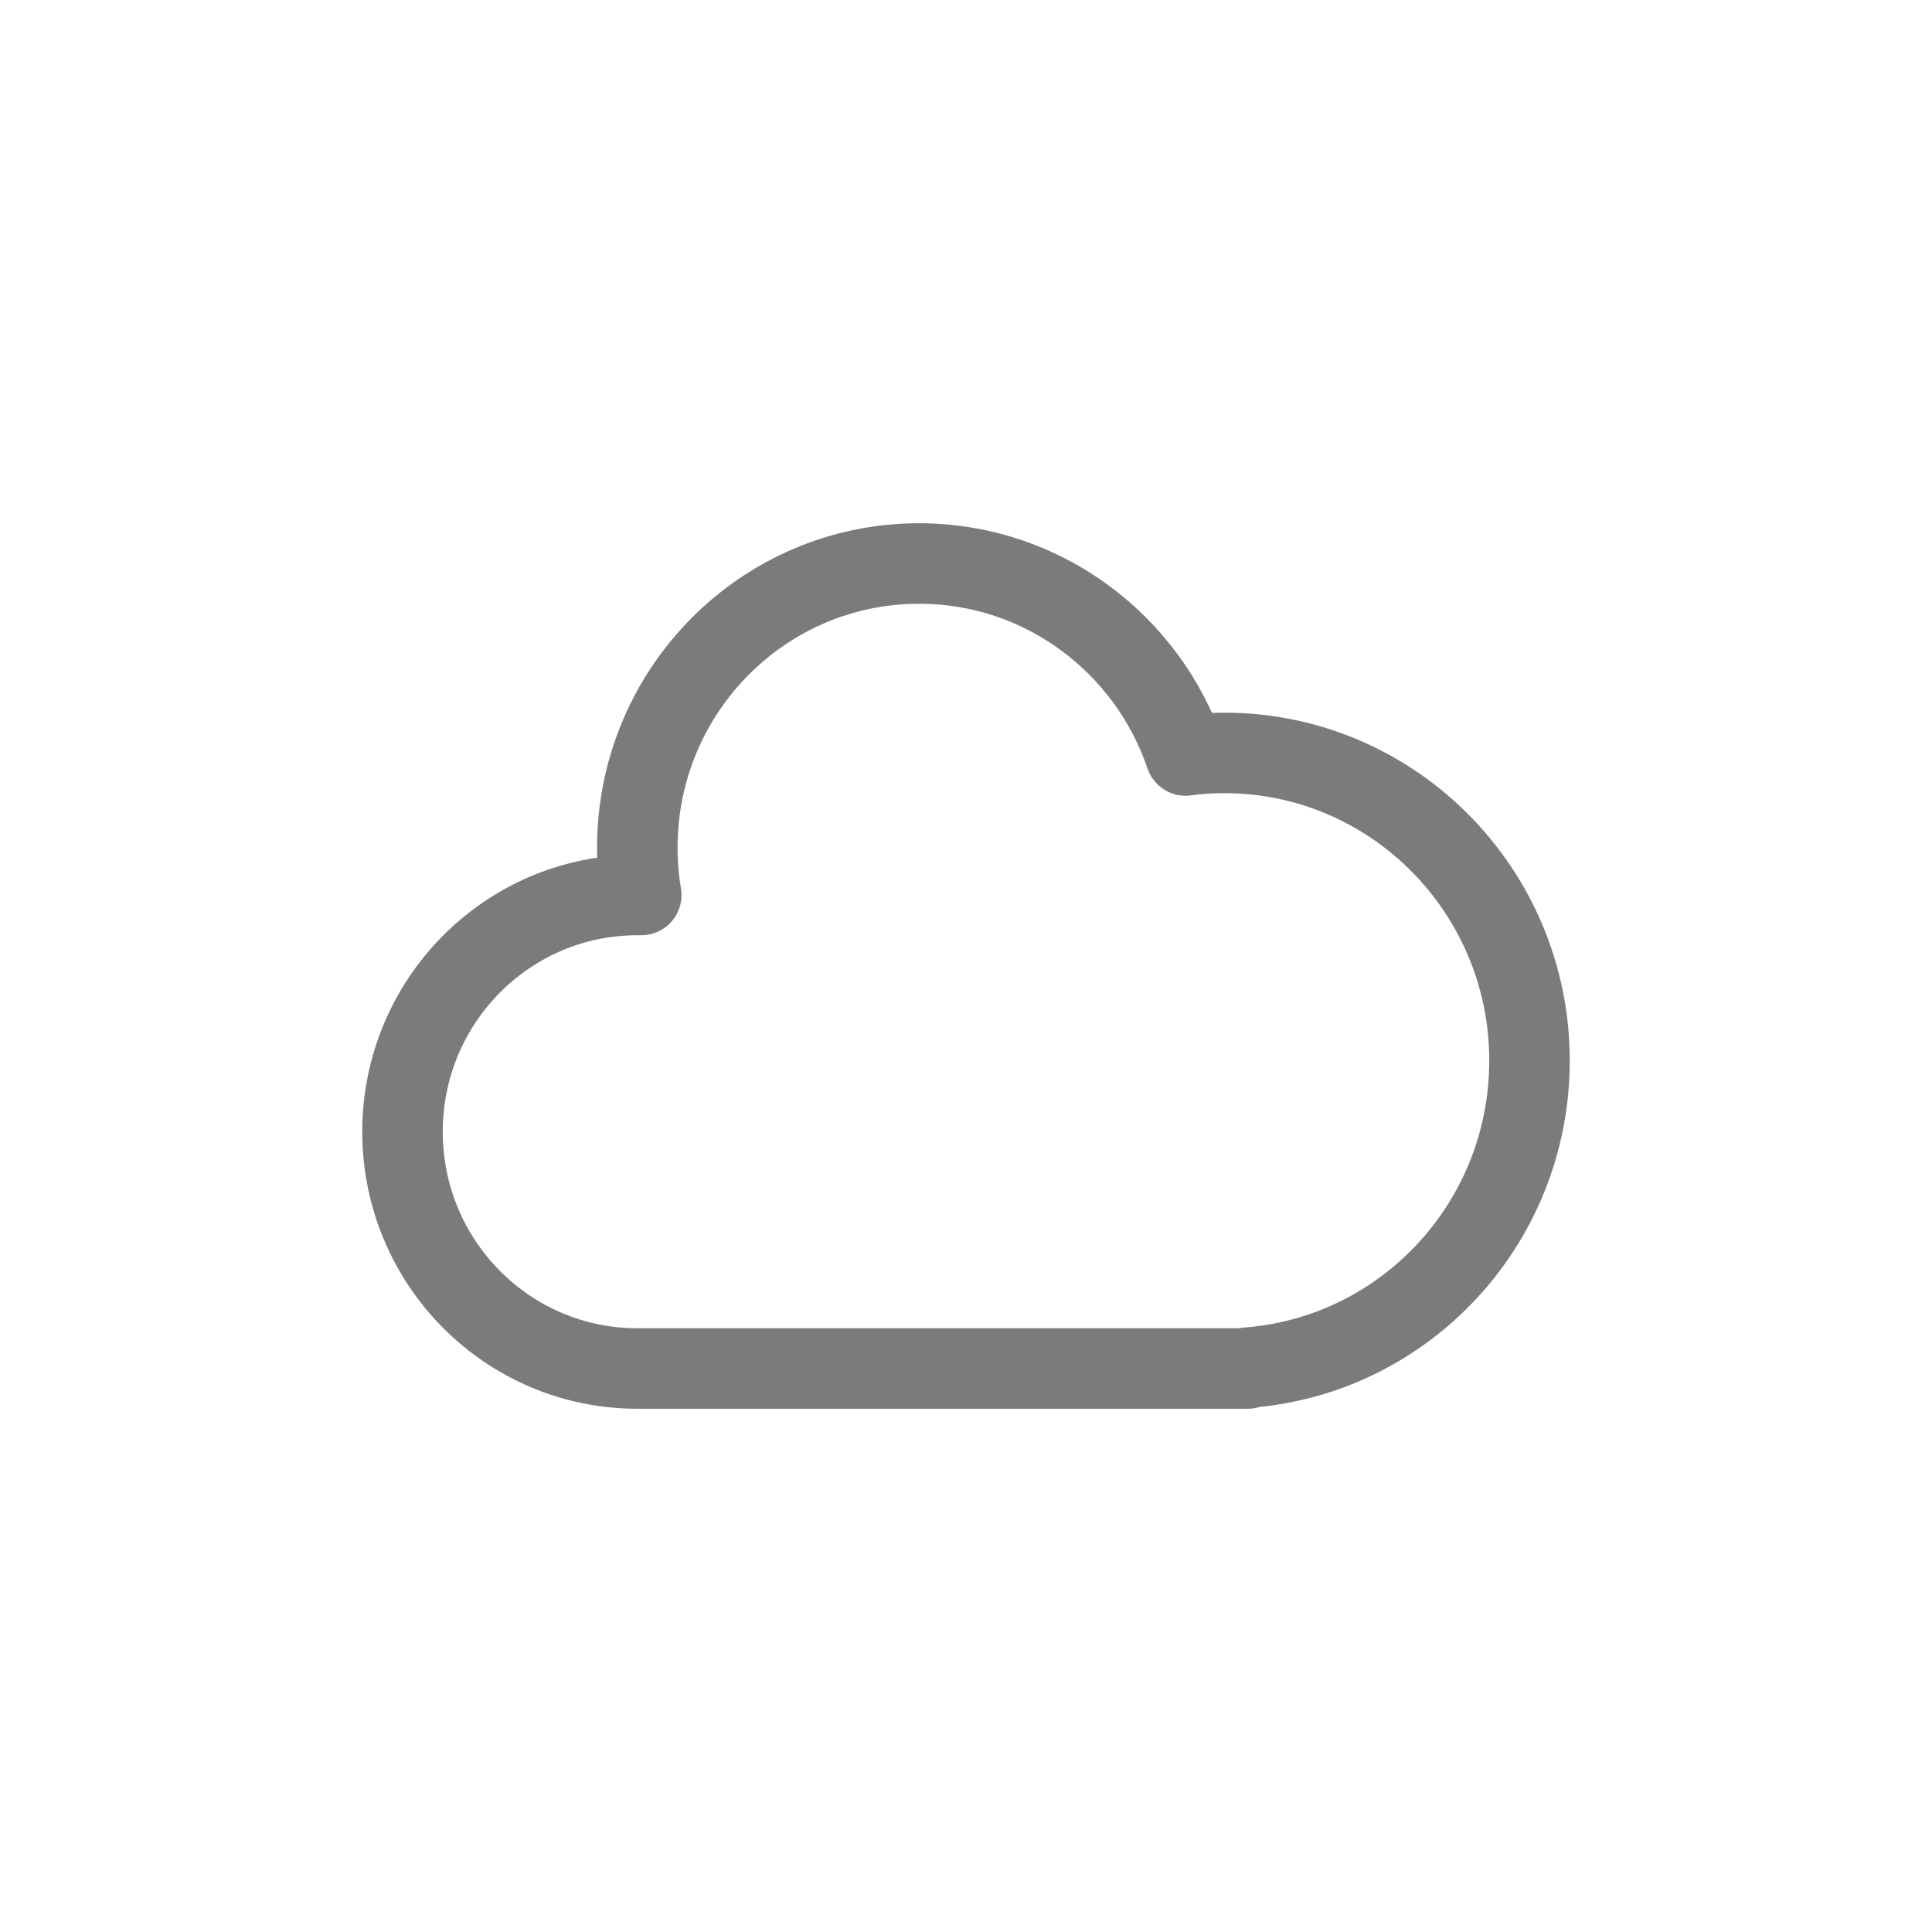<svg xmlns="http://www.w3.org/2000/svg" xmlns:xlink="http://www.w3.org/1999/xlink" width="24" height="24" version="1.1" viewBox="0 0 24 24"><title>copy@2x</title><g id="Flat" fill="none" fill-rule="evenodd" stroke="none" stroke-linecap="round" stroke-linejoin="round" stroke-width="1"><g id="白板-云盘" stroke="#7A7B7C" transform="translate(-1096, -45)"><g id="编组-4" transform="translate(0, 32)"><g id="copy" transform="translate(1096, 13)"><path id="形状结合" d="M7.917,17 C6.306,17 5,15.683 5,14.059 C5,12.434 6.306,11.118 7.917,11.118 C7.933,11.118 7.949,11.118 7.966,11.118 C7.933,10.927 7.917,10.73 7.917,10.529 C7.917,8.58 9.484,7 11.417,7 C12.952,7 14.257,7.997 14.728,9.385 C14.885,9.363 15.045,9.353 15.208,9.353 C17.302,9.353 19,11.065 19,13.176 C19,15.189 17.458,16.839 15.5,16.989 L15.5,17 L7.917,17 Z"/></g></g></g></g></svg>